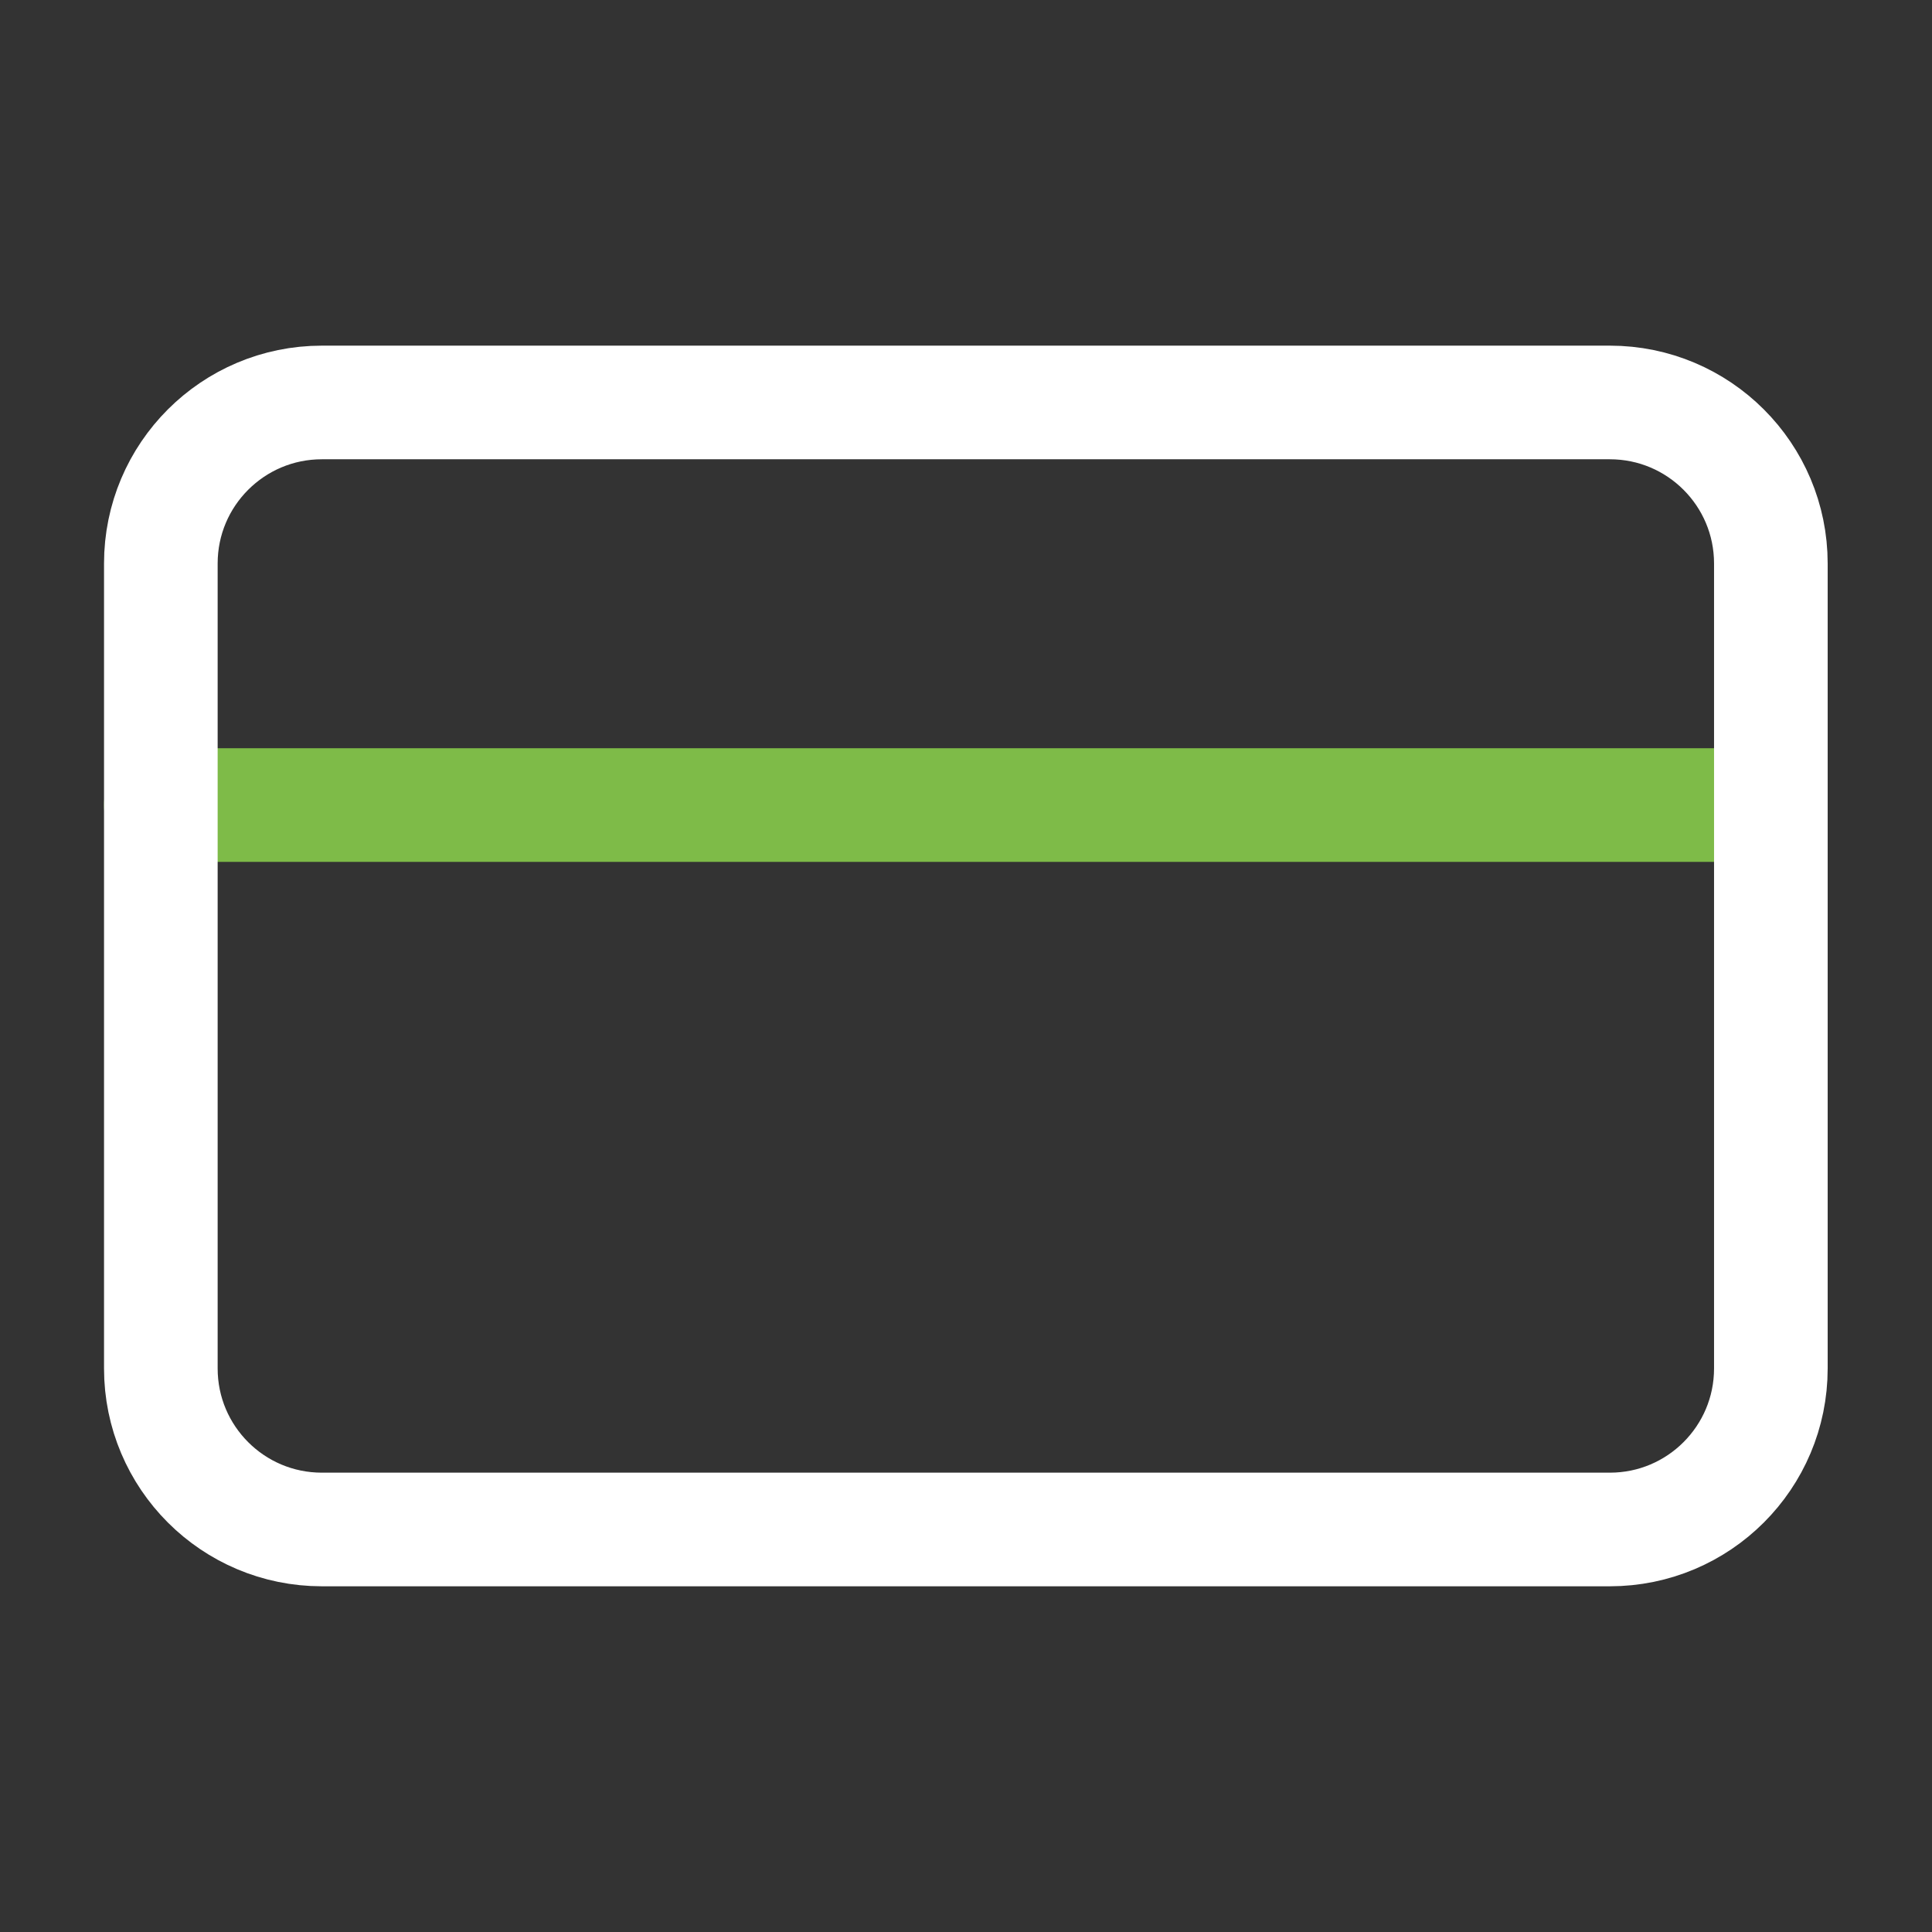 <svg width="32" height="32" viewBox="0 0 32 32" fill="none" xmlns="http://www.w3.org/2000/svg">
<rect x="0" y="0" width="32" height="32" fill="#333333" stroke="none"/>
<path d="M2.664 13.334H29.331" stroke="#7EBB48" stroke-width="1.882" stroke-linecap="round" stroke-linejoin="round"/>
<path d="M26.664 6.666H5.331C3.858 6.666 2.664 7.86 2.664 9.333V22.666C2.664 24.139 3.858 25.333 5.331 25.333H26.664C28.137 25.333 29.331 24.139 29.331 22.666V9.333C29.331 7.86 28.137 6.666 26.664 6.666Z" stroke="white" stroke-width="1.882" stroke-linecap="round" stroke-linejoin="round"/>
</svg>
